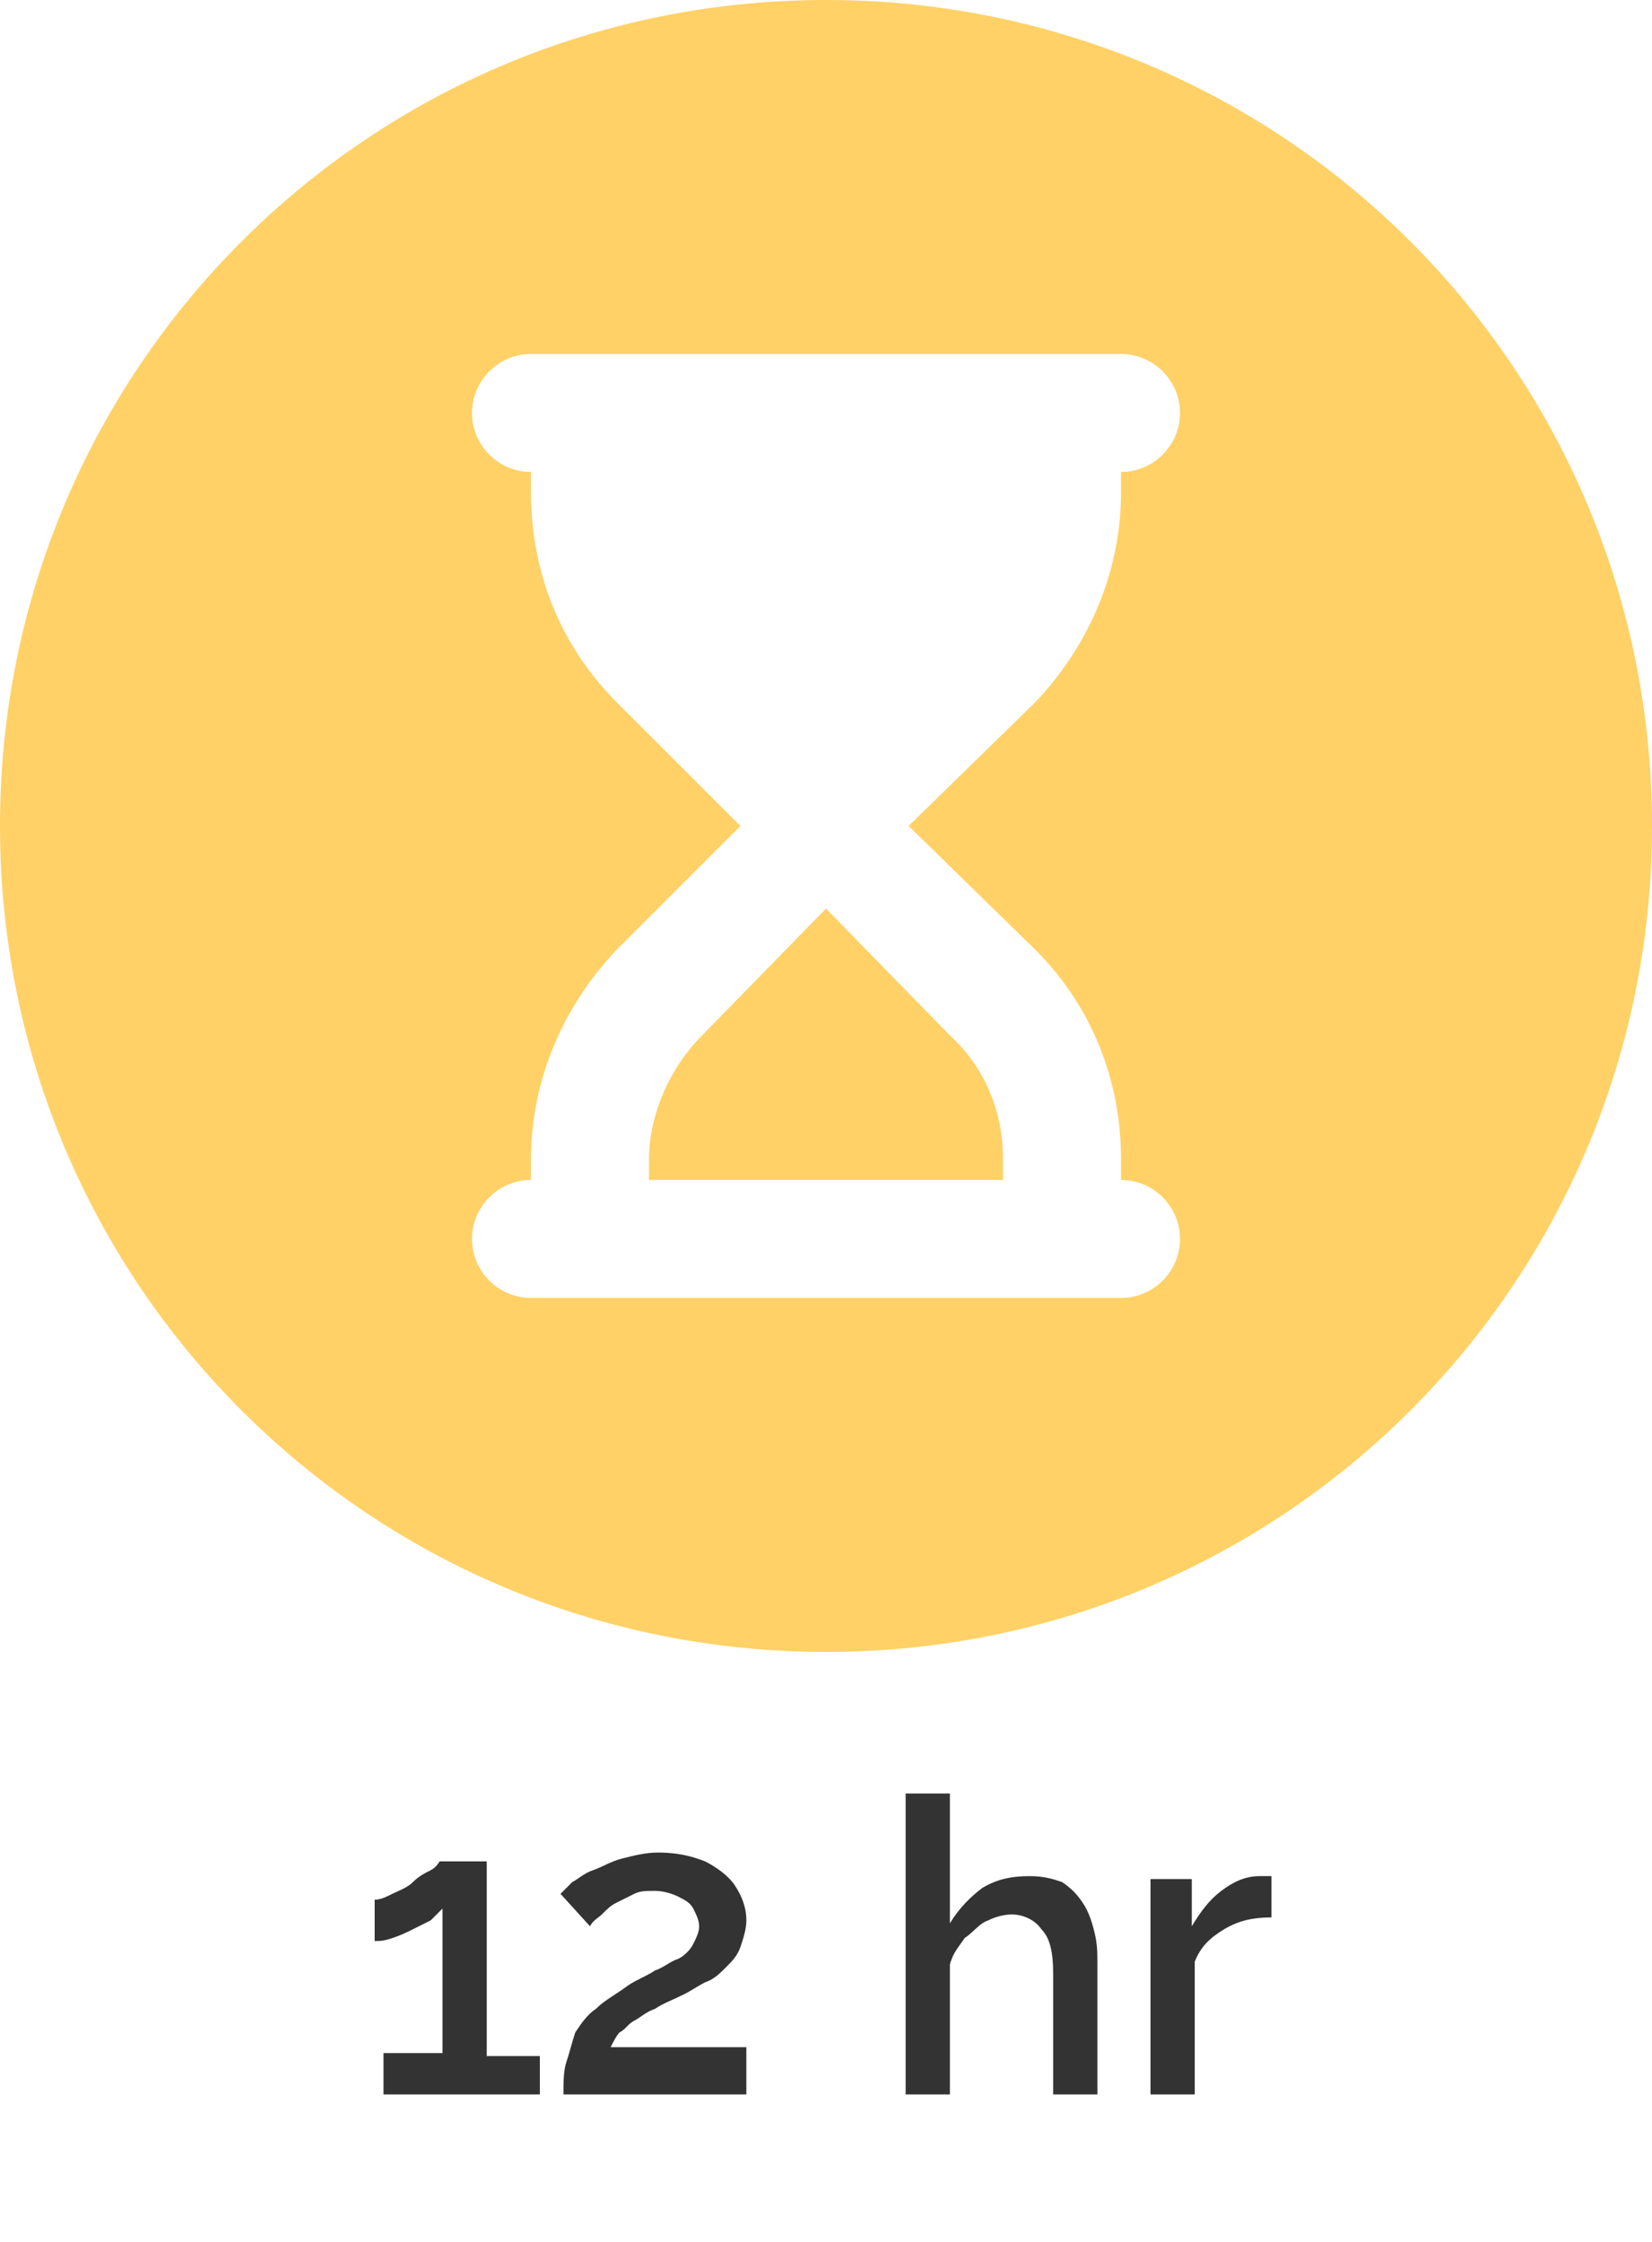 <?xml version="1.0" encoding="utf-8"?>
<!-- Generator: Adobe Illustrator 27.5.0, SVG Export Plug-In . SVG Version: 6.00 Build 0)  -->
<svg version="1.1" id="Layer_1" xmlns="http://www.w3.org/2000/svg" xmlns:xlink="http://www.w3.org/1999/xlink" x="0px" y="0px"
	 viewBox="0 0 56 76" style="enable-background:new 0 0 56 76;" xml:space="preserve">
<style type="text/css">
	.st0{fill:#333333;}
	.st1{fill:#FFD166;}
</style>
<path class="st0" d="M18.3,69.6V71h-5.3v-1.4h2v-4.9c-0.1,0.1-0.2,0.2-0.4,0.4c-0.2,0.1-0.4,0.2-0.6,0.3c-0.2,0.1-0.4,0.2-0.7,0.3
	s-0.4,0.1-0.6,0.1v-1.4c0.2,0,0.4-0.1,0.6-0.2c0.2-0.1,0.5-0.2,0.7-0.4c0.2-0.2,0.4-0.3,0.6-0.4c0.2-0.1,0.3-0.3,0.3-0.3h1.6v6.6
	H18.3z M19.1,71c0-0.4,0-0.8,0.1-1.1c0.1-0.3,0.2-0.7,0.3-1c0.2-0.3,0.4-0.6,0.7-0.8c0.3-0.3,0.7-0.5,1.1-0.8
	c0.3-0.2,0.6-0.3,0.9-0.5c0.3-0.1,0.5-0.3,0.8-0.4c0.2-0.1,0.4-0.3,0.5-0.5c0.1-0.2,0.2-0.4,0.2-0.6c0-0.2-0.1-0.4-0.2-0.6
	c-0.1-0.2-0.3-0.3-0.5-0.4c-0.2-0.1-0.5-0.2-0.8-0.2c-0.3,0-0.5,0-0.7,0.1c-0.2,0.1-0.4,0.2-0.6,0.3c-0.2,0.1-0.3,0.2-0.5,0.4
	c-0.1,0.1-0.3,0.2-0.4,0.4l-1-1.1c0.1-0.1,0.2-0.2,0.4-0.4c0.2-0.1,0.4-0.3,0.7-0.4c0.3-0.1,0.6-0.3,1-0.4c0.4-0.1,0.8-0.2,1.2-0.2
	c0.6,0,1.1,0.1,1.6,0.3c0.4,0.2,0.8,0.5,1,0.8c0.2,0.3,0.4,0.7,0.4,1.2c0,0.3-0.1,0.6-0.2,0.9c-0.1,0.3-0.3,0.5-0.5,0.7
	c-0.2,0.2-0.4,0.4-0.7,0.5c-0.2,0.1-0.5,0.3-0.7,0.4c-0.4,0.2-0.7,0.3-1,0.5c-0.3,0.1-0.5,0.3-0.7,0.4c-0.2,0.1-0.3,0.3-0.5,0.4
	c-0.1,0.1-0.2,0.3-0.3,0.5h4.6V71H19.1z M37.2,71h-1.5v-4.1c0-0.7-0.1-1.2-0.4-1.5c-0.2-0.3-0.6-0.5-1-0.5c-0.3,0-0.6,0.1-0.8,0.2
	c-0.3,0.1-0.5,0.4-0.8,0.6c-0.2,0.3-0.4,0.5-0.5,0.9V71h-1.5V60.8h1.5v4.4c0.3-0.5,0.7-0.9,1.1-1.2c0.5-0.3,1-0.4,1.6-0.4
	c0.5,0,0.8,0.1,1.1,0.2c0.3,0.2,0.5,0.4,0.7,0.7c0.2,0.3,0.3,0.6,0.4,1c0.1,0.4,0.1,0.7,0.1,1.1V71z M43.1,65
	c-0.6,0-1.1,0.1-1.6,0.4c-0.5,0.3-0.8,0.6-1,1.1V71H39v-7.3h1.4v1.6c0.3-0.5,0.6-0.9,1-1.2c0.4-0.3,0.8-0.5,1.3-0.5
	c0.1,0,0.2,0,0.2,0c0.1,0,0.1,0,0.2,0V65z"/>
<g>
	<path class="st1" d="M23.8,35.1c-1.1,1.1-1.8,2.7-1.8,4.2V40h12v-0.7c0-1.6-0.6-3.1-1.8-4.2L28,30.8L23.8,35.1z"/>
	<path class="st1" d="M28,0C12.5,0,0,12.5,0,28s12.5,28,28,28s28-12.5,28-28S43.5,0,28,0z M35.1,32.2c1.9,1.9,2.9,4.4,2.9,7.1V40
		c1.1,0,2,0.9,2,2s-0.9,2-2,2H18c-1.1,0-2-0.9-2-2s0.9-2,2-2v-0.7c0-2.7,1.1-5.2,2.9-7.1l4.2-4.2l-4.2-4.2c-1.9-1.9-2.9-4.4-2.9-7.1
		V16c-1.1,0-2-0.9-2-2s0.9-2,2-2h20c1.1,0,2,0.9,2,2s-0.9,2-2,2v0.7c0,2.7-1.1,5.2-2.9,7.1L30.8,28L35.1,32.2z"/>
</g>
</svg>
